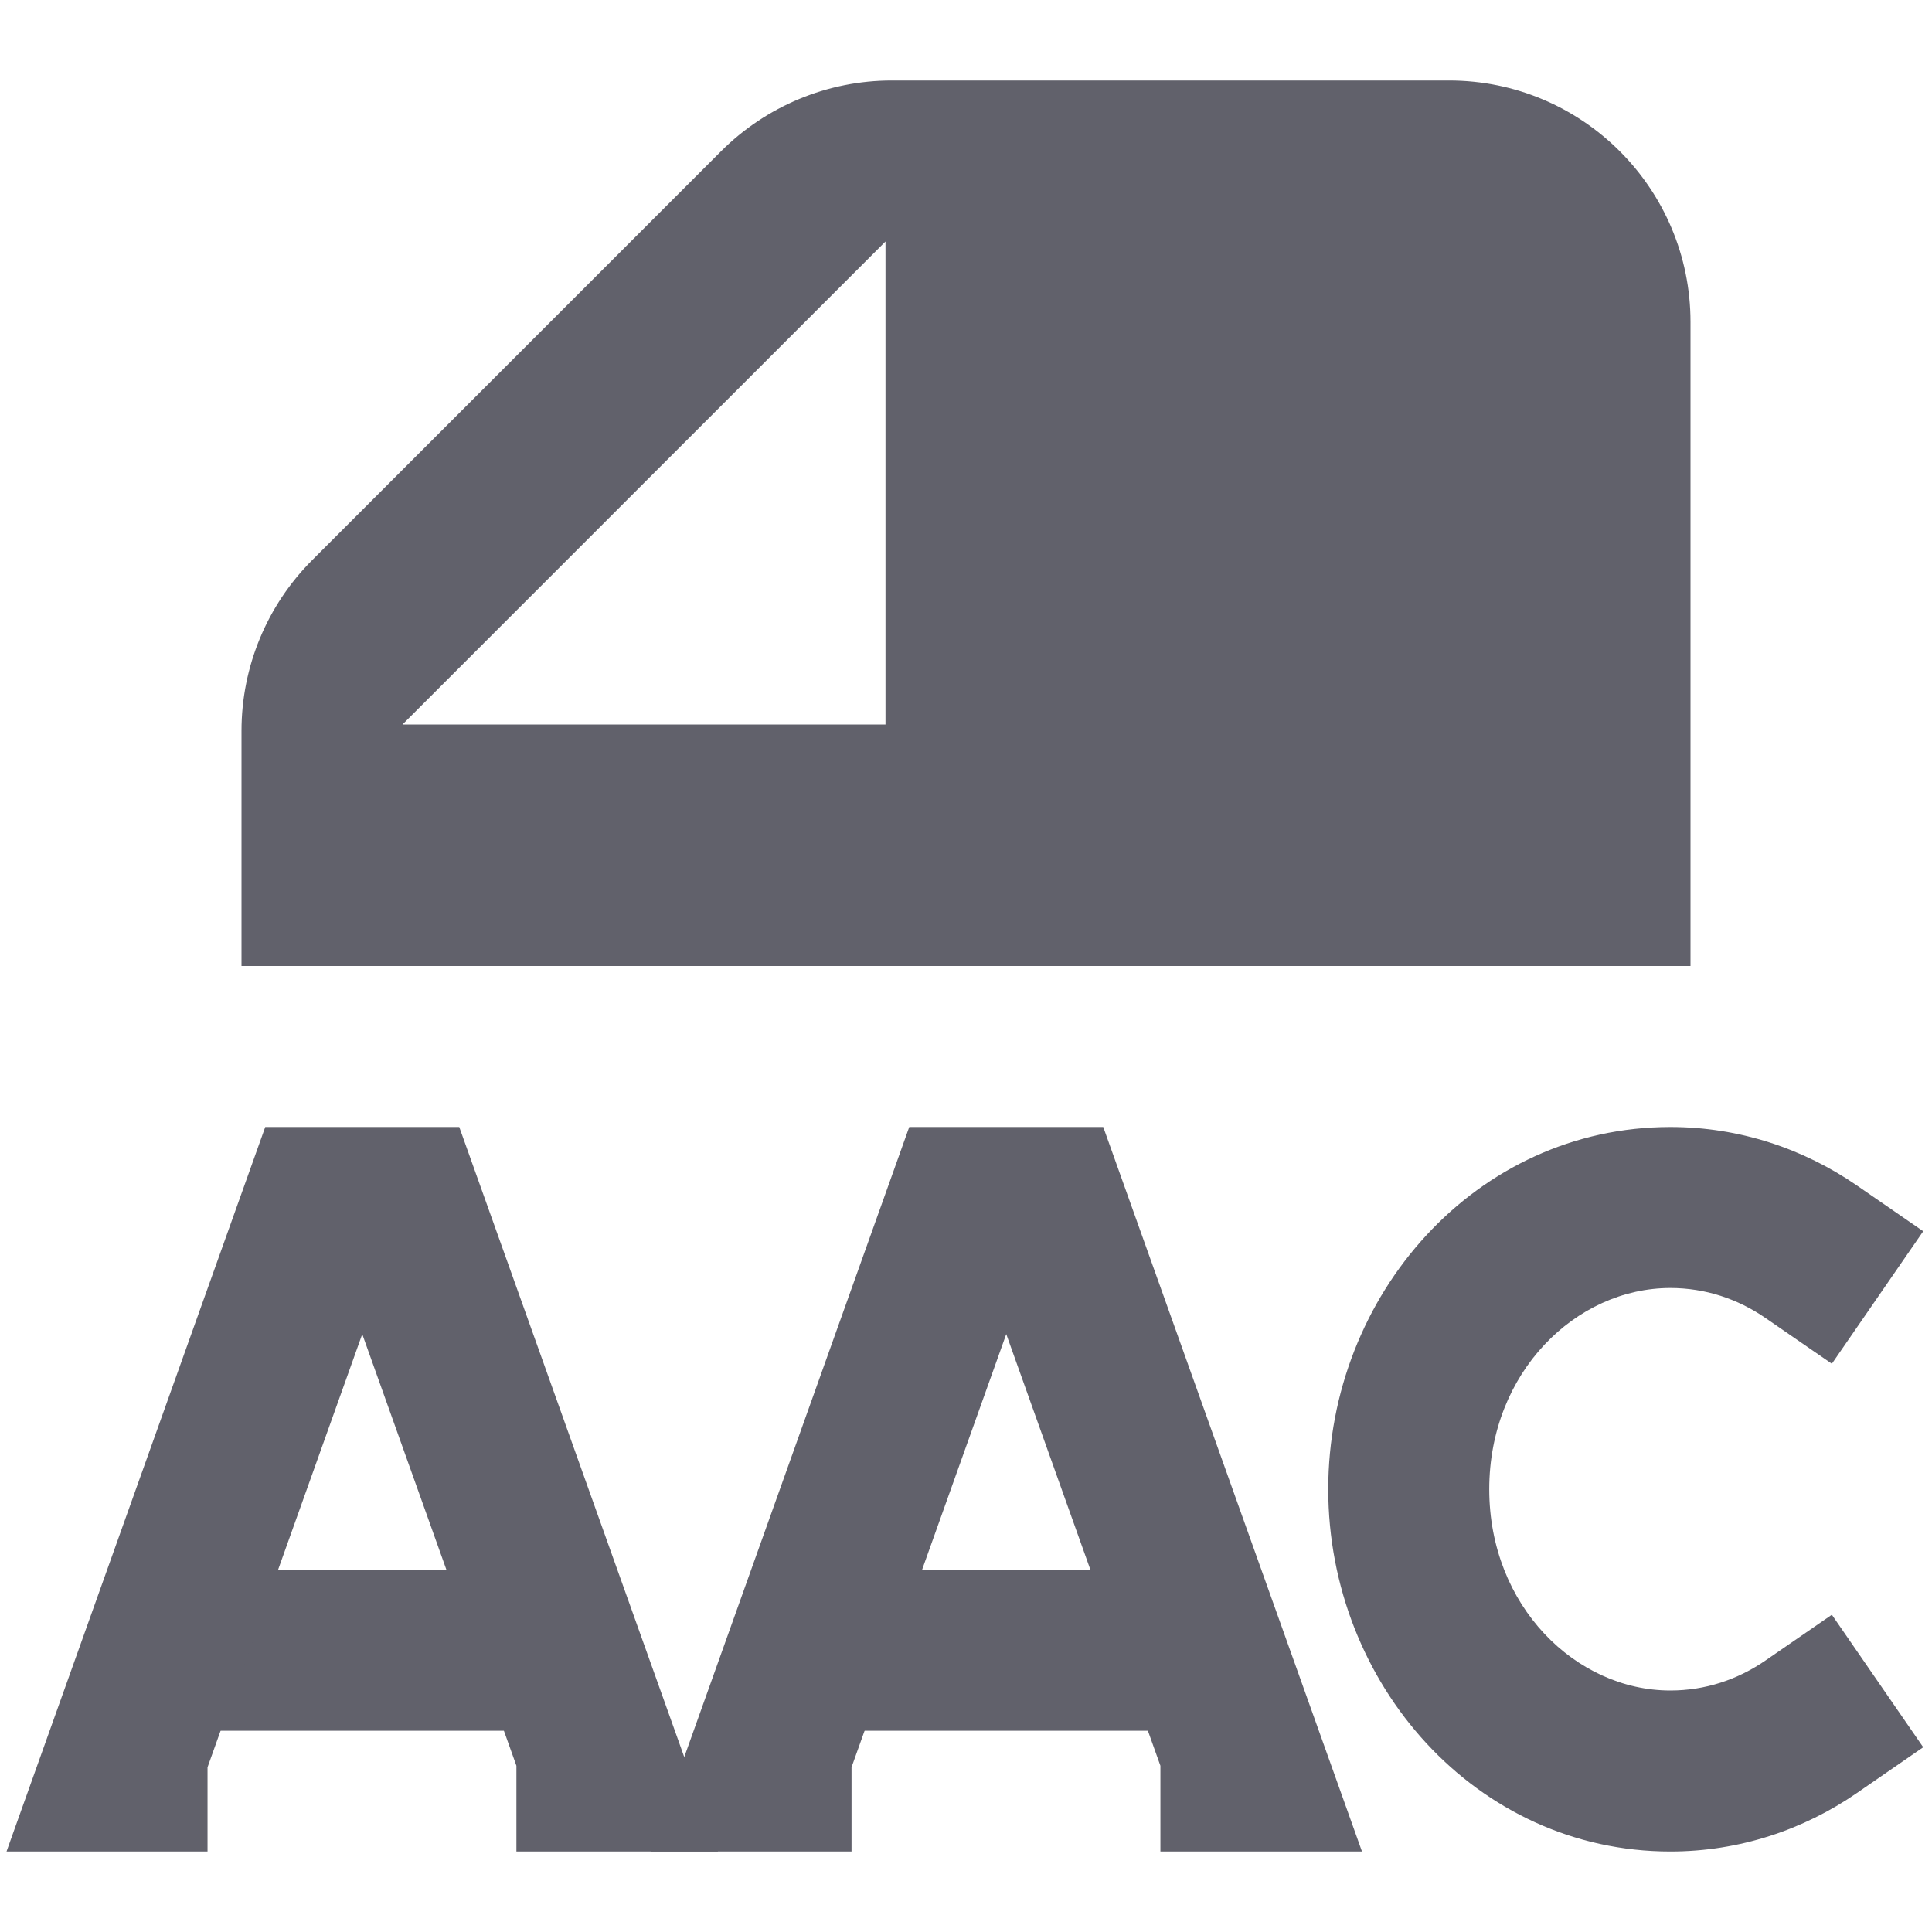 <svg xmlns="http://www.w3.org/2000/svg" height="24" width="24" viewBox="0 0 24 24"><path fill-rule="evenodd" clip-rule="evenodd" d="M7 21.5H2V19.5H7V21.5Z" fill="#61616b" data-color="color-2"></path> <path fill-rule="evenodd" clip-rule="evenodd" d="M15 21.5H10V19.5H15V21.5Z" fill="#61616b" data-color="color-2"></path> <path fill-rule="evenodd" clip-rule="evenodd" d="M3.295 14H5.705L8.919 23H6.415V21.935L4.5 16.573L2.578 21.954V23H0.081L3.295 14Z" fill="#61616b" data-color="color-2"></path> <path fill-rule="evenodd" clip-rule="evenodd" d="M11.295 14H13.705L16.919 23H14.415V21.935L12.5 16.573L10.578 21.954V23H8.081L11.295 14Z" fill="#61616b" data-color="color-2"></path> <path fill-rule="evenodd" clip-rule="evenodd" d="M20.75 16C19.576 16 18.5 17.048 18.5 18.5C18.5 19.952 19.576 21 20.75 21C21.181 21 21.585 20.866 21.932 20.627L22.756 20.059L23.891 21.705L23.068 22.273C22.405 22.73 21.608 23 20.75 23C18.334 23 16.5 20.914 16.5 18.5C16.5 16.086 18.334 14 20.75 14C21.608 14 22.405 14.27 23.068 14.727L23.891 15.295L22.756 16.941L21.932 16.373C21.585 16.134 21.181 16 20.75 16Z" fill="#61616b" data-color="color-2"></path> <path fill-rule="evenodd" clip-rule="evenodd" d="M11.078 1C10.283 1 9.52 1.316 8.957 1.879L3.879 6.957C3.316 7.52 3 8.283 3 9.078V12H21V4C21 2.343 19.657 1 18 1H11.078ZM11 9H5L11 3V9Z" fill="#61616b"></path></svg>